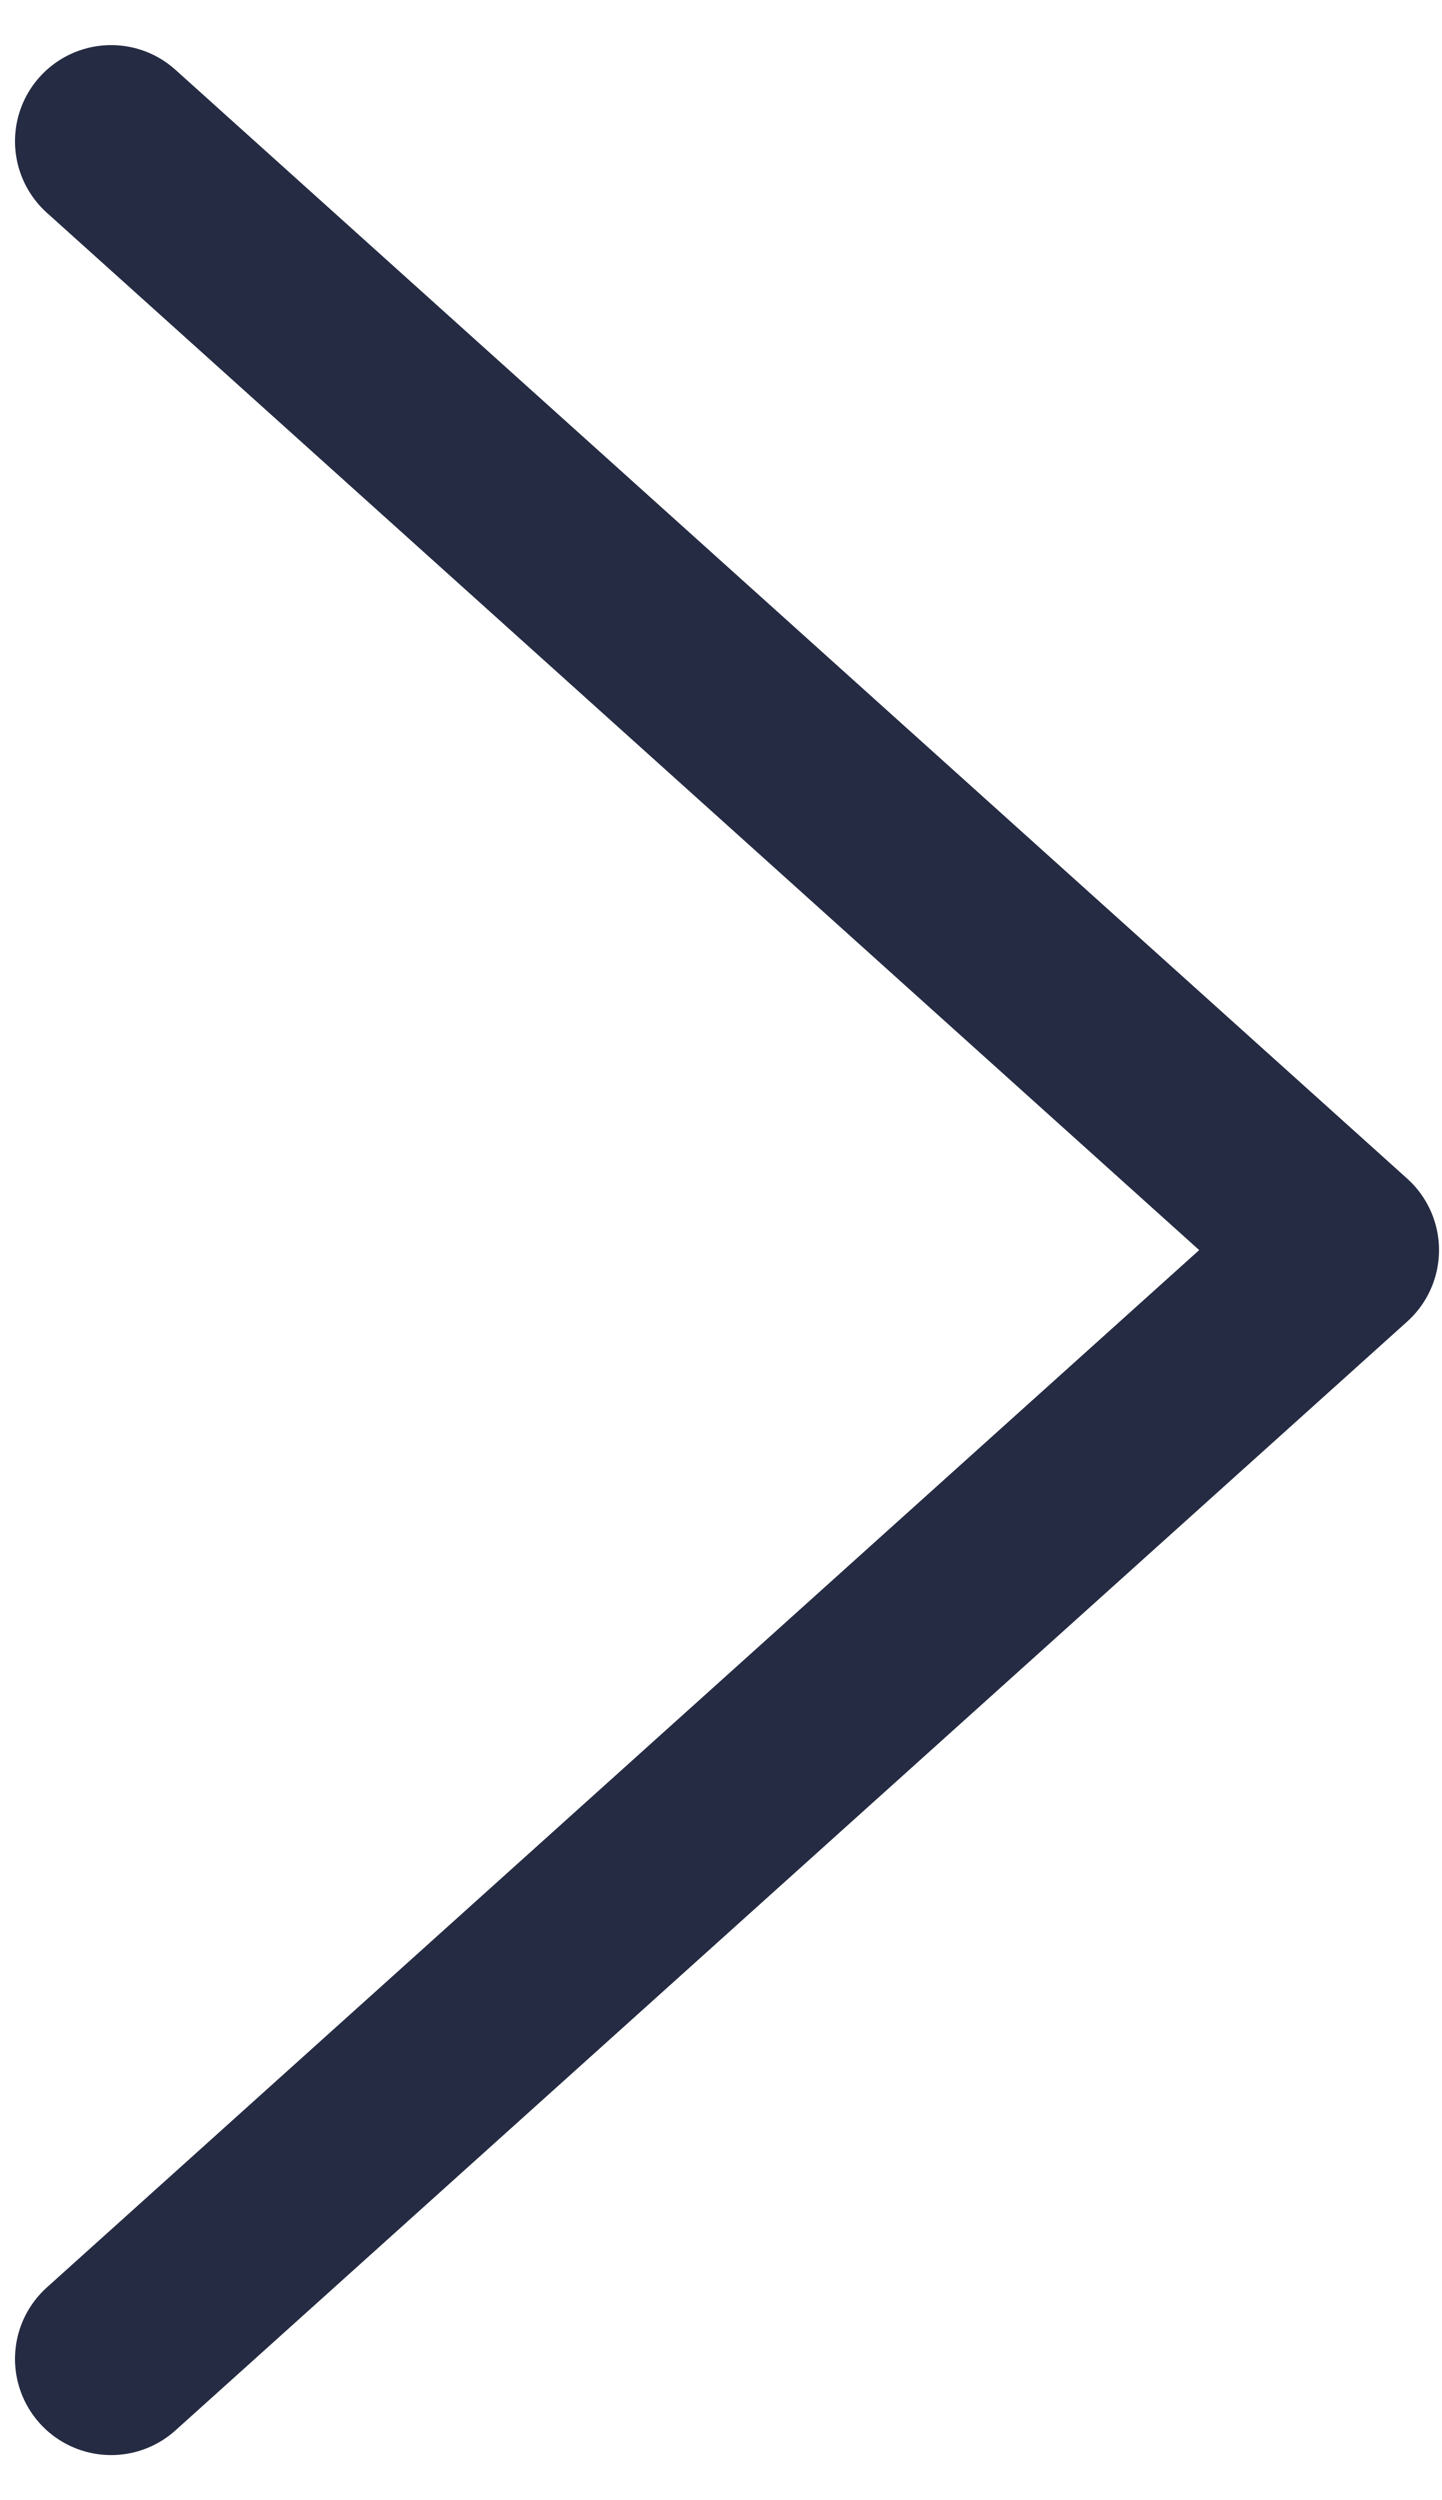 <svg width="15" height="26" viewBox="0 0 15 26" fill="none" xmlns="http://www.w3.org/2000/svg">
<path d="M1.156 1.469L13.969 13L1.156 24.531" stroke="#252B42" stroke-width="2" stroke-linecap="round" stroke-linejoin="round"/>
</svg>
